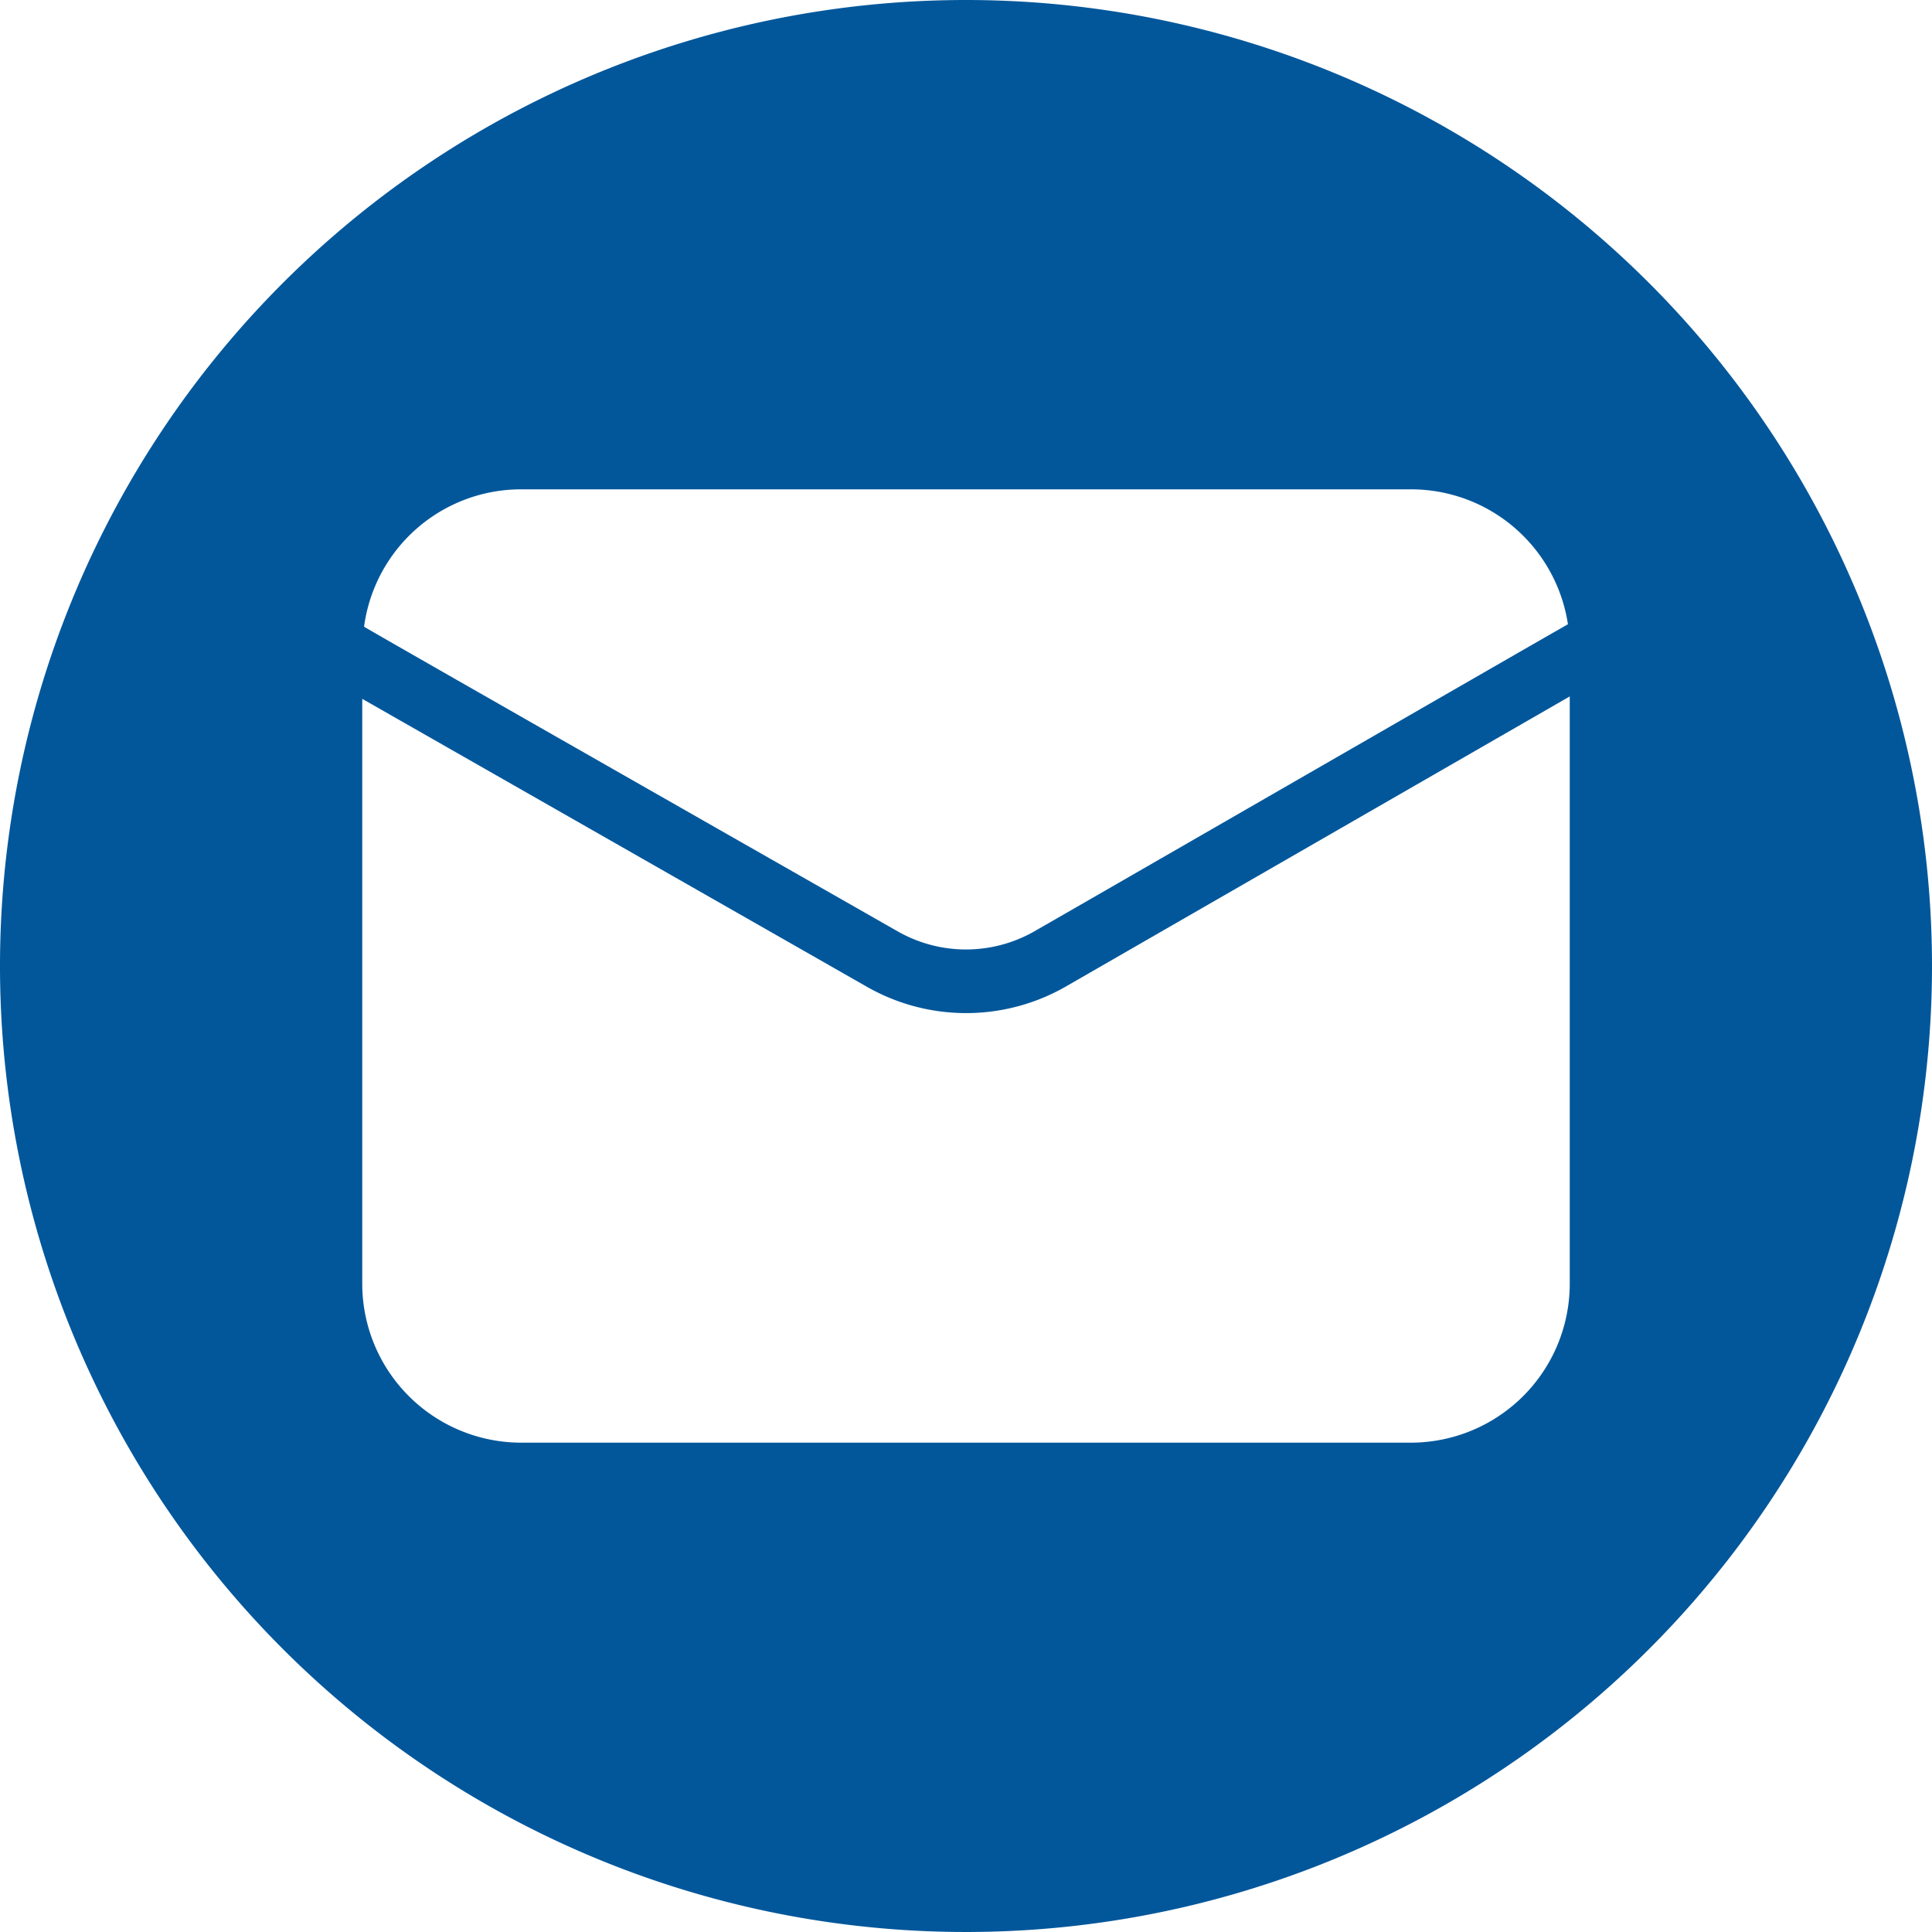 <svg xmlns="http://www.w3.org/2000/svg" xmlns:xlink="http://www.w3.org/1999/xlink" data-name="Circular Glyph" preserveAspectRatio="xMidYMid meet" version="1.0" viewBox="0.0 0.0 64.0 64.0" zoomAndPan="magnify" style="fill: rgb(2, 87, 155);" original_string_length="667"><g id="__id124_sww3fqcuhv"><path d="M32,0A32,32,0,1,0,64,32,32.004,32.004,0,0,0,32,0ZM17.26,16.21H46.74a5.257,5.257,0,0,1,5.2,4.47c-.42.23-16.62,9.57-17.69,10.18a4.569,4.569,0,0,1-4.5,0c-1.05-.6-17.29-9.85-17.69-10.1A5.247,5.247,0,0,1,17.26,16.21ZM52,42.53a5.266,5.266,0,0,1-5.26,5.26H17.26A5.266,5.266,0,0,1,12,42.53V23.15l16.72,9.54a6.637,6.637,0,0,0,6.57,0L52,23.07Z" style="fill: inherit;"/></g></svg>